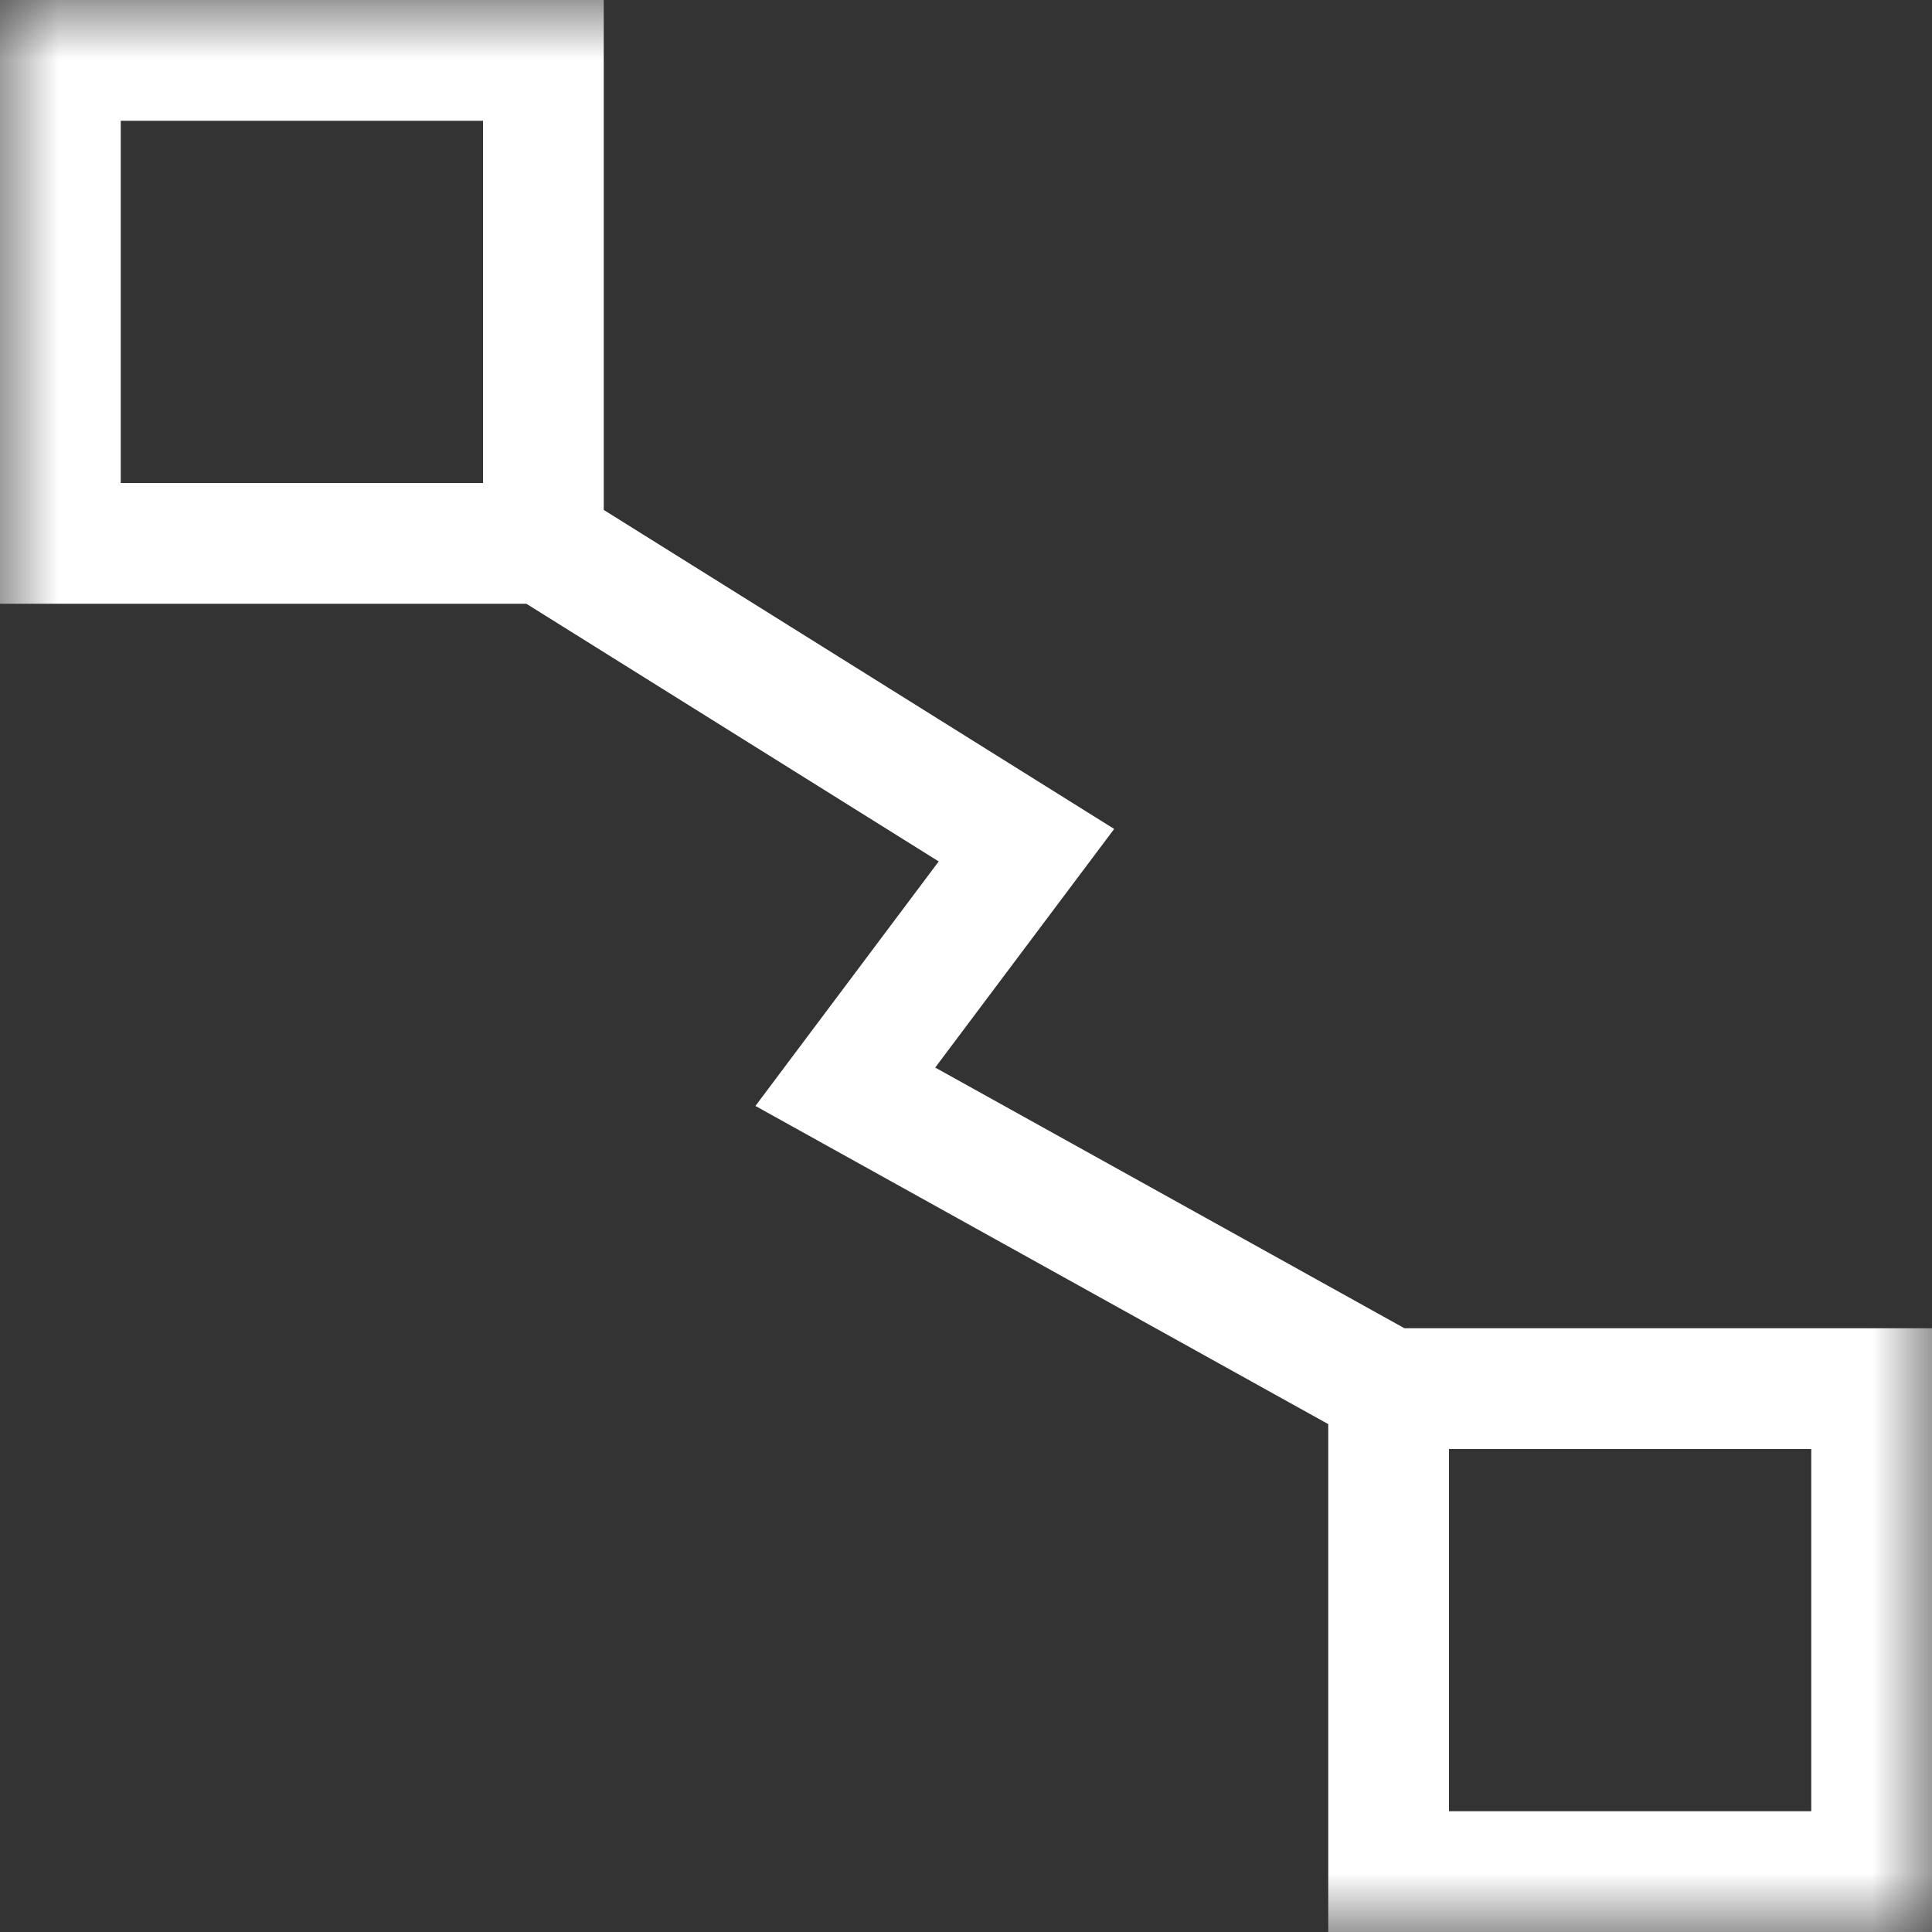 <?xml version="1.0" encoding="UTF-8"?>
<svg width="16px" height="16px" viewBox="0 0 16 16" version="1.1" xmlns="http://www.w3.org/2000/svg" xmlns:xlink="http://www.w3.org/1999/xlink">
    <rect x="0" y="0" width="16" height="16" fill="#333333" stroke="none"/>
    <title>ic_line6</title>
    <defs>
        <rect id="path-1" x="0" y="0" width="16" height="16"></rect>
    </defs>
    <g id="页面-1" stroke="none" stroke-width="1" fill="none" fill-rule="evenodd">
        <g id="01" transform="translate(-381, -219)">
            <g id="ic_line6" transform="translate(389, 227) scale(-1, 1) translate(-389, -227) translate(381, 219)">
                <mask id="mask-2" fill="white">
                    <use xlink:href="#path-1"></use>
                </mask>
                <g id="蒙版"></g>
                <path d="M16,0 L16,5 L11.641,5 L8.226,7.134 L9.744,9.159 L5,11.794 L5,16 L0,16 L0,11 L4.369,11 L8.255,8.841 L6.773,6.865 L11,4.223 L11,0 L16,0 Z M4,12 L1,12 L1,15 L4,15 L4,12 Z M15,1 L12,1 L12,4 L15,4 L15,1 Z" id="形状结合" fill="#FFFFFF" mask="url(#mask-2)"></path>
            </g>
        </g>
    </g>
</svg>